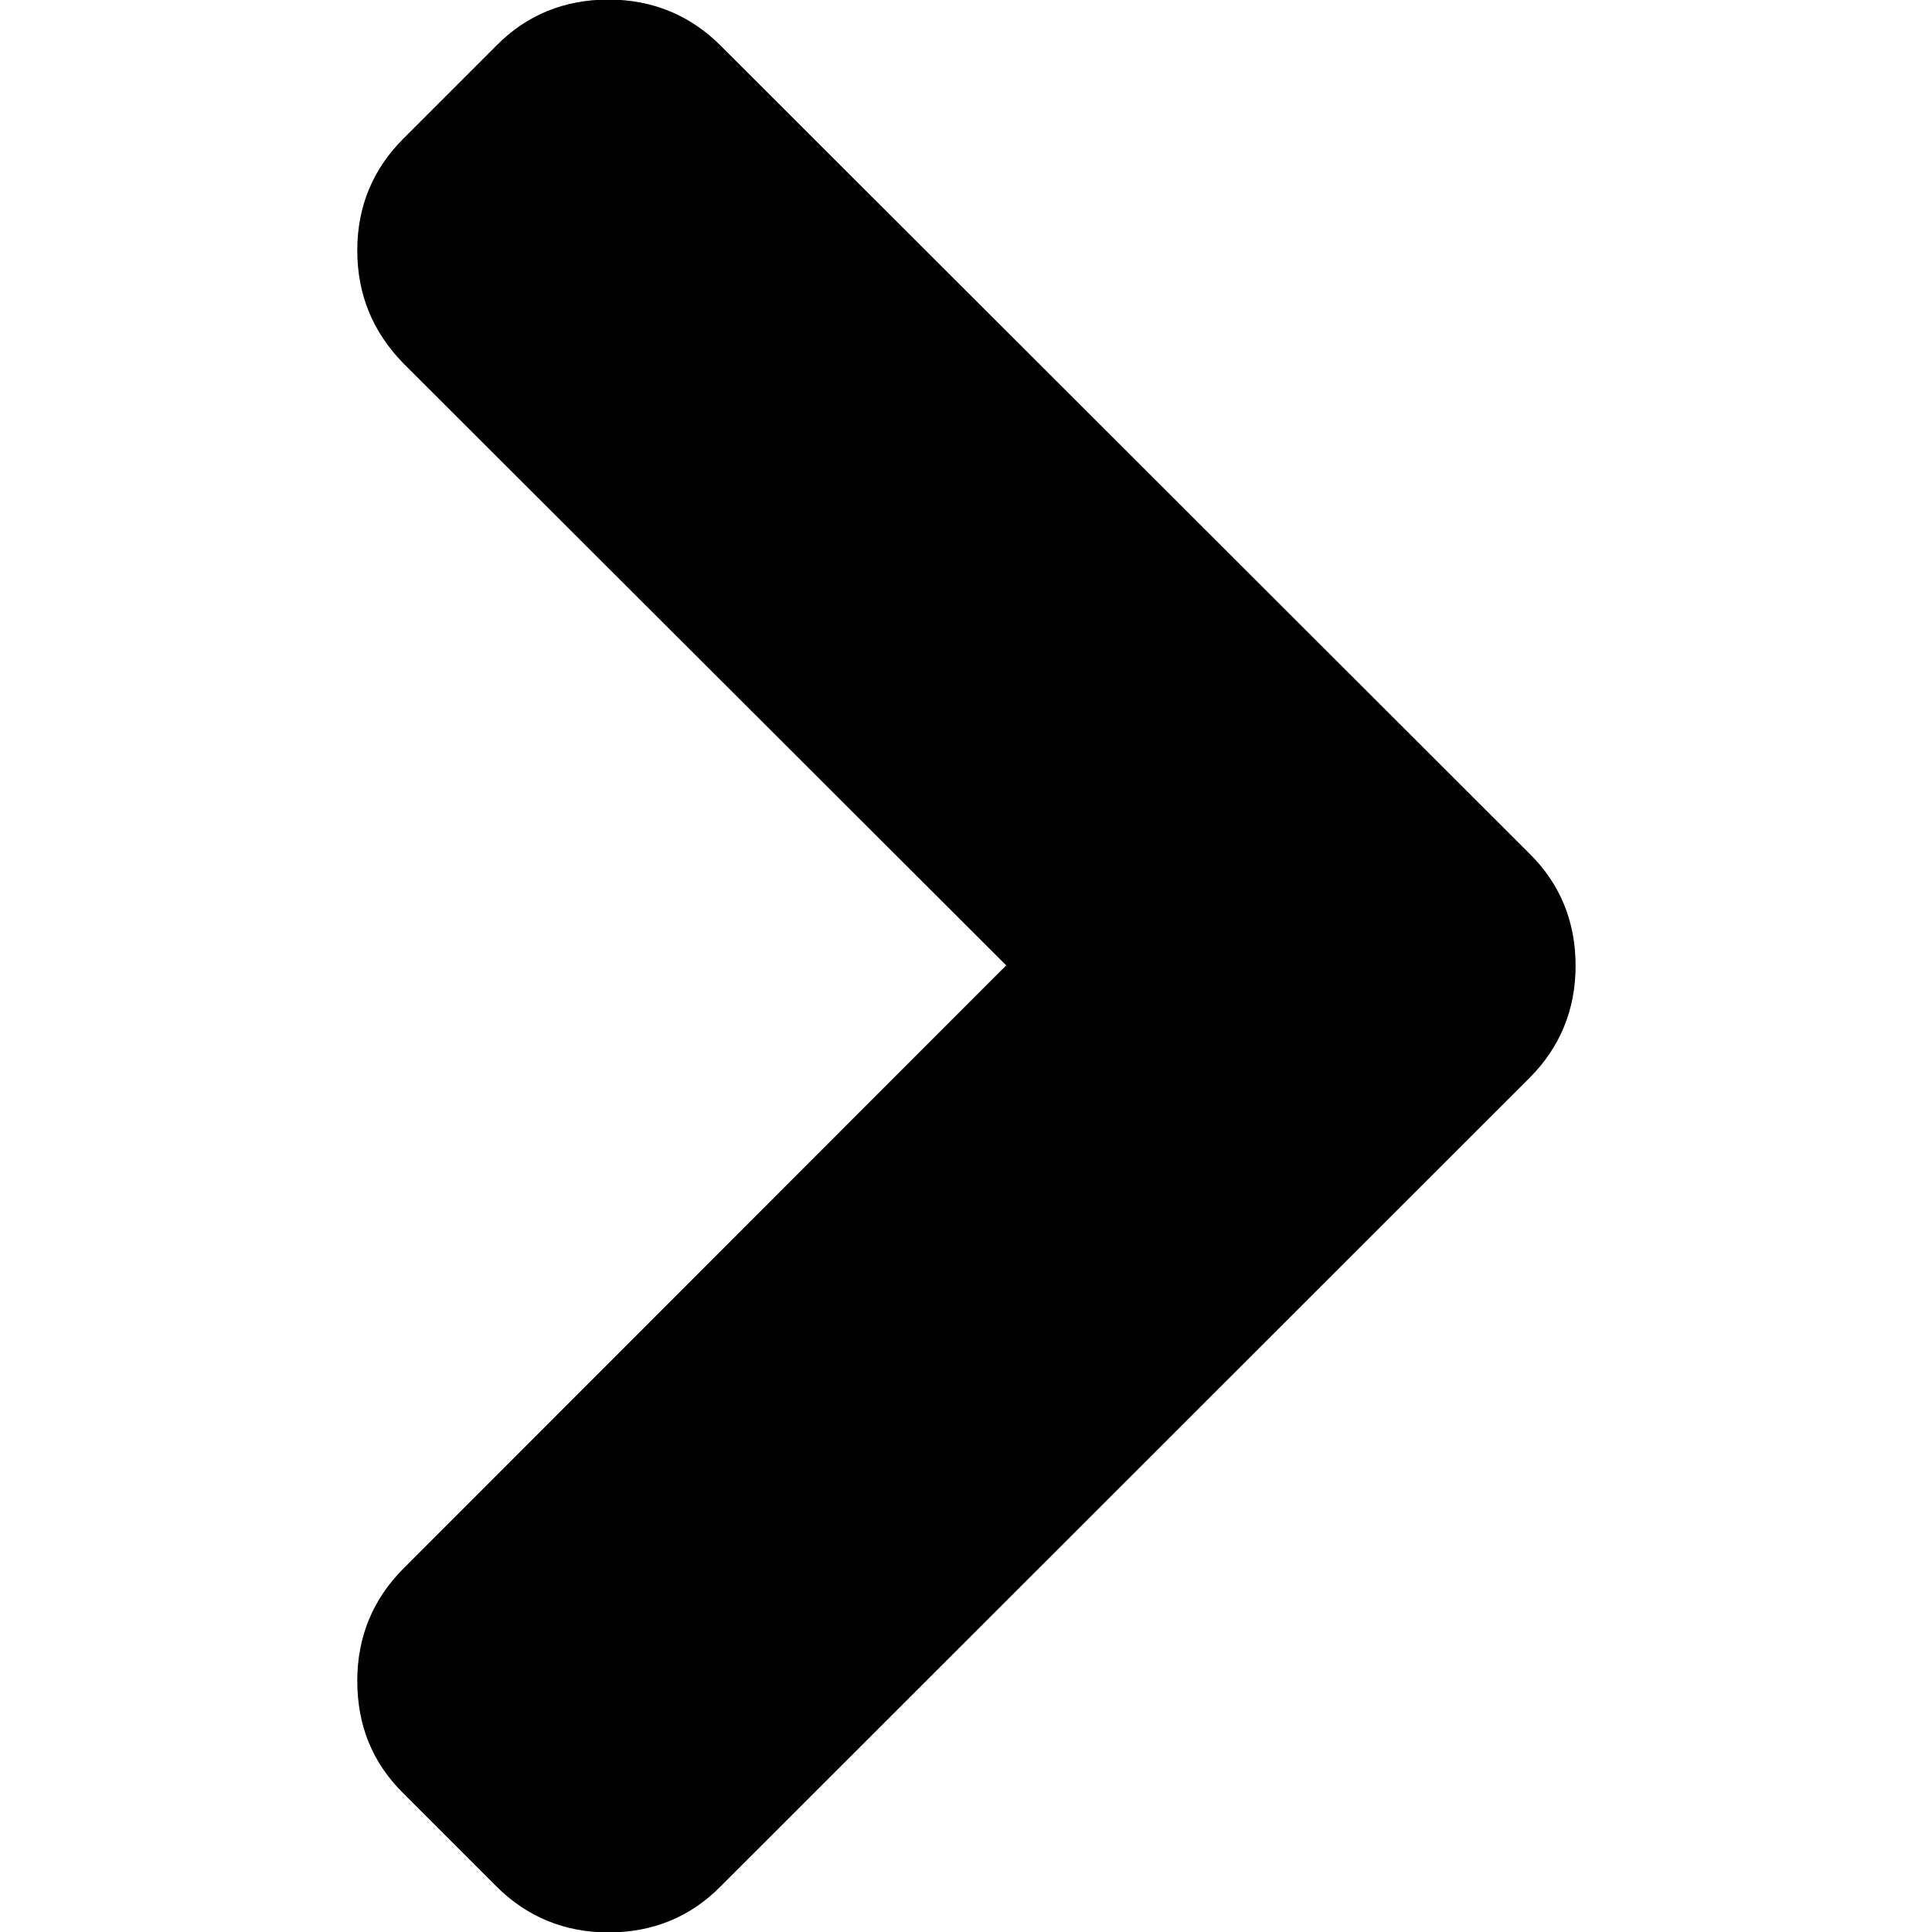 <?xml version="1.0" encoding="utf-8"?>
<!-- Generator: Adobe Illustrator 21.1.0, SVG Export Plug-In . SVG Version: 6.00 Build 0)  -->
<svg version="1.1" id="Capa_1" xmlns="http://www.w3.org/2000/svg" xmlns:xlink="http://www.w3.org/1999/xlink" x="0px" y="0px"
	 viewBox="0 0 444.5 444.5" style="enable-background:new 0 0 444.5 444.5;" xml:space="preserve">
<g>
	<path d="M231.5,222.1L92.8,360.9c-7,7-10.6,15.7-10.6,25.8c0,10.3,3.5,18.9,10.6,25.9l21.4,21.4c7,7,15.7,10.6,25.8,10.6
		c10.1,0,18.8-3.5,25.8-10.6L351.9,248c7-7,10.6-15.7,10.6-25.8s-3.5-18.8-10.6-25.8L165.8,10.5c-7-7-15.7-10.6-25.8-10.6
		s-18.8,3.5-25.8,10.6L92.8,31.9c-7,7-10.6,15.6-10.6,25.7s3.5,18.7,10.6,26L231.5,222.1z"/>
</g>
</svg>
